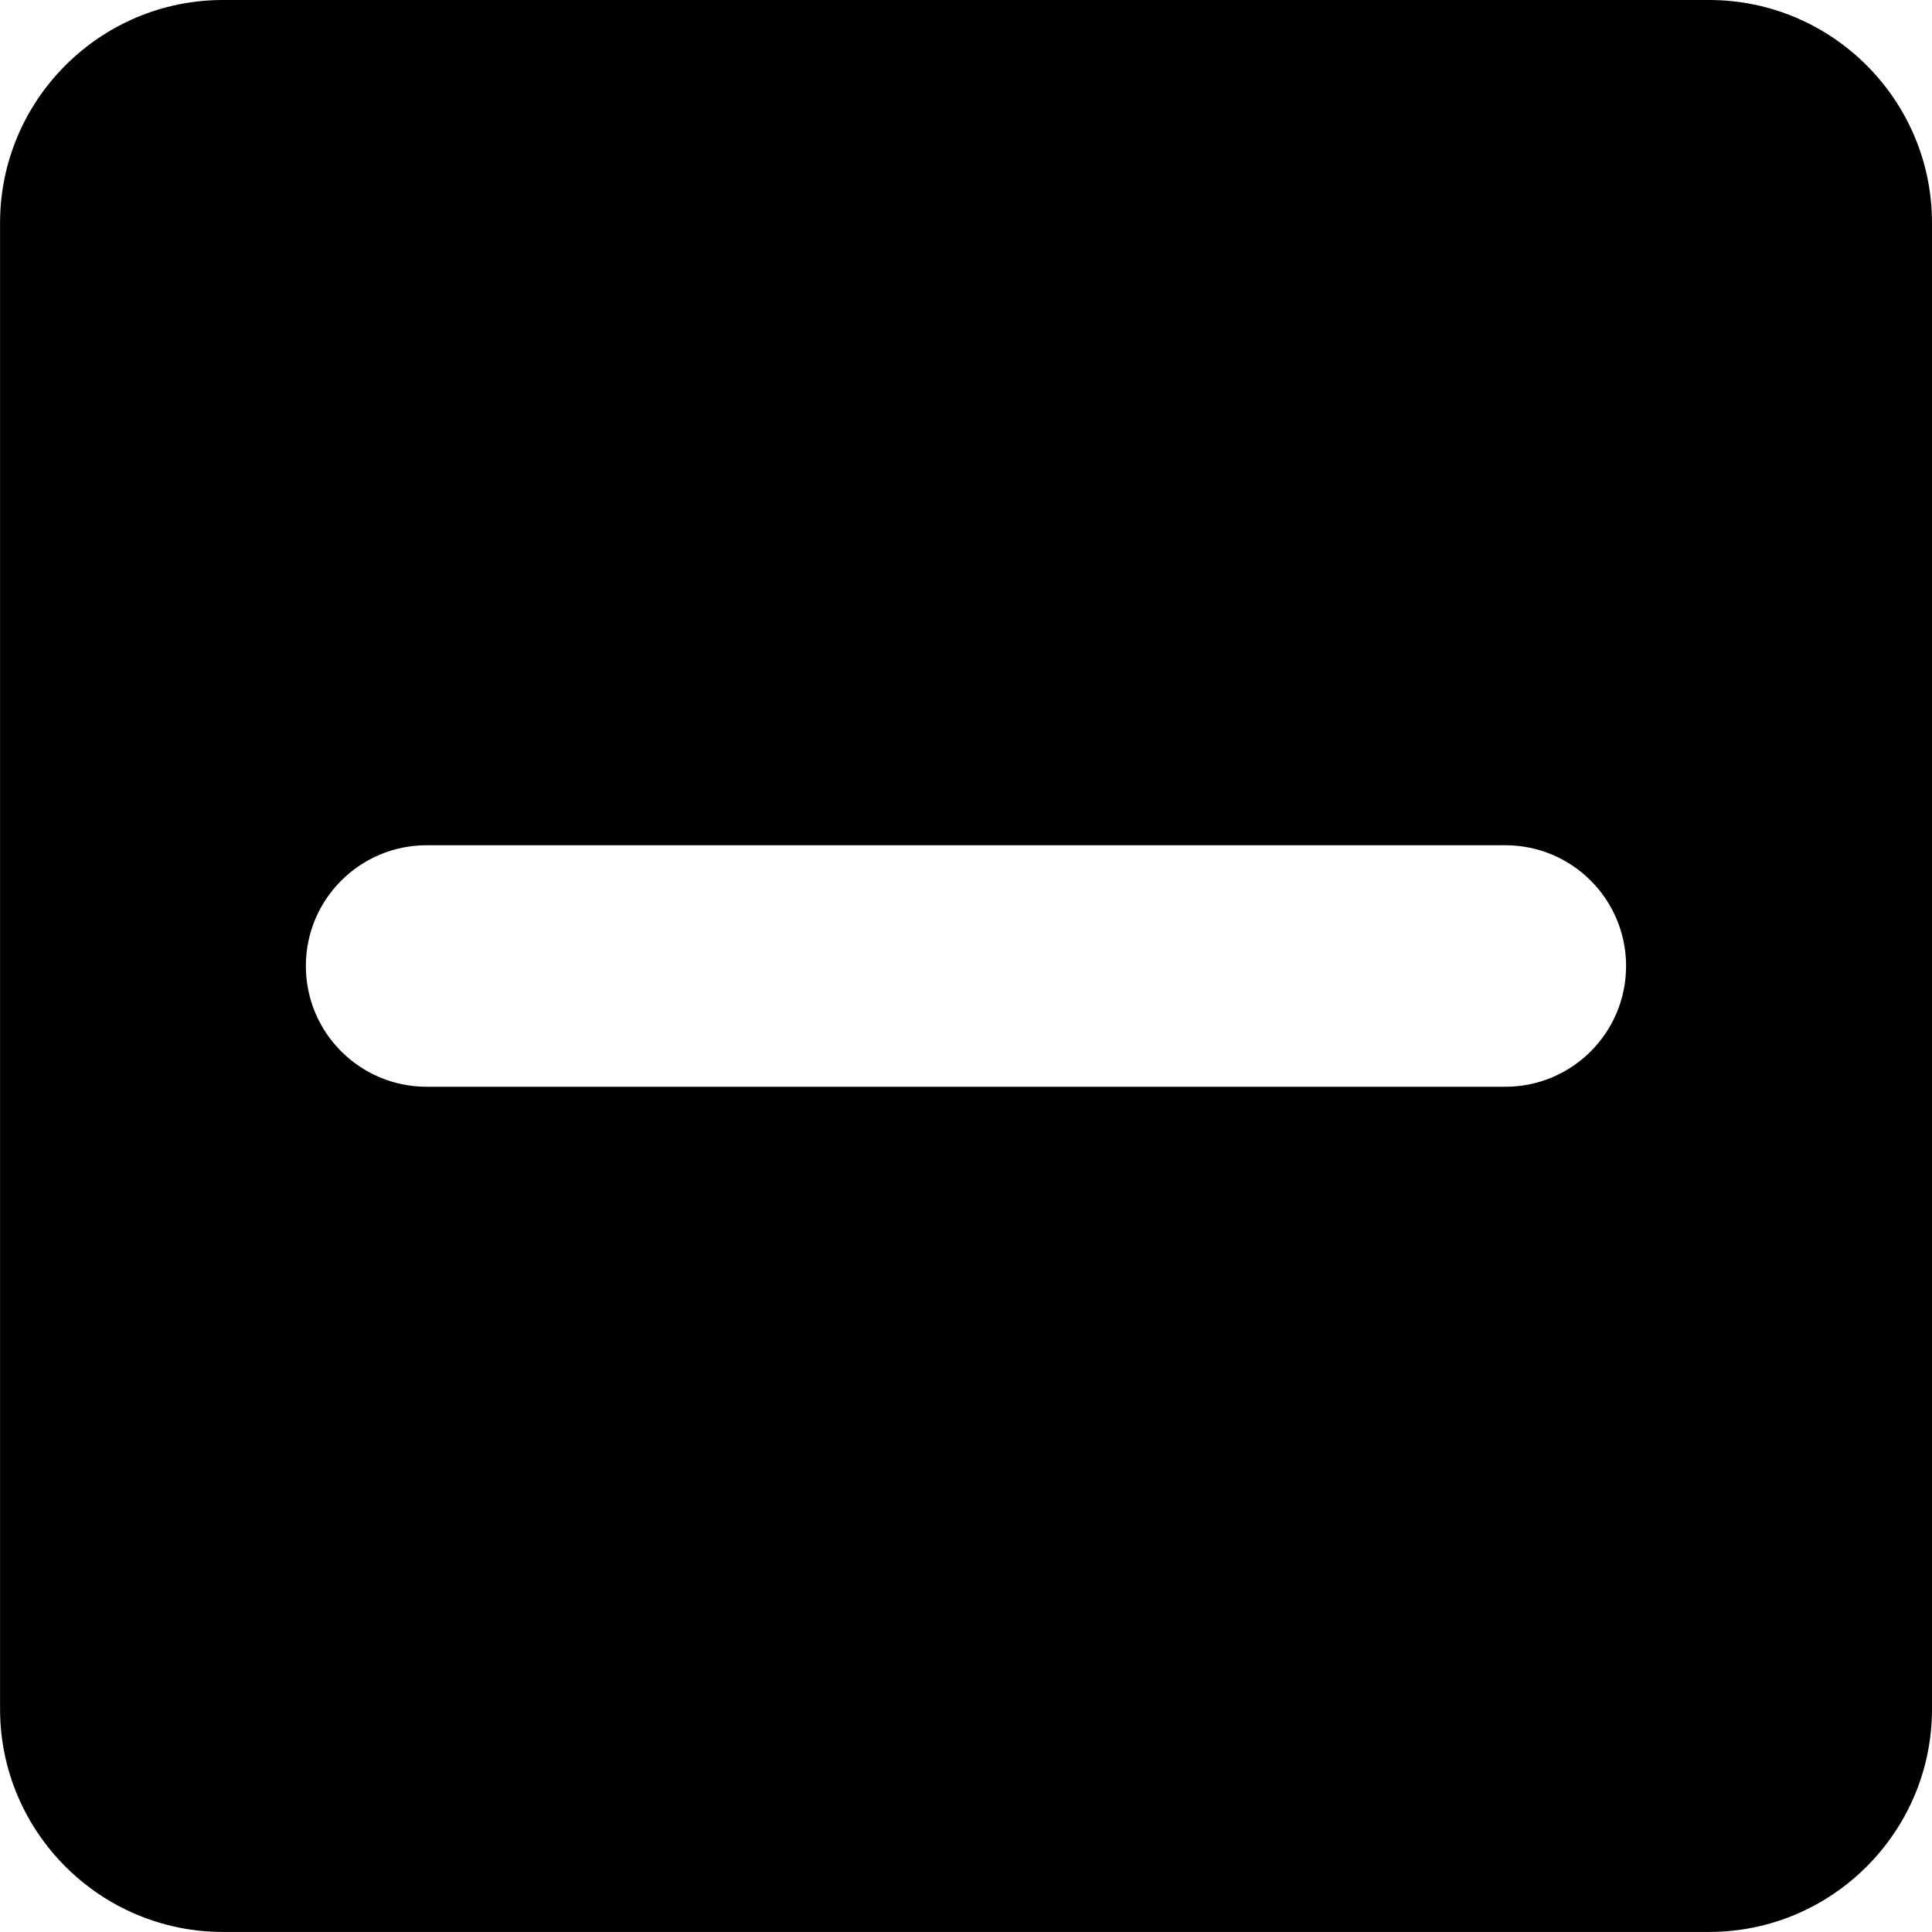 <!-- Generated by IcoMoon.io -->
<svg version="1.1" xmlns="http://www.w3.org/2000/svg" width="32" height="32" viewBox="0 0 32 32">
<path d="M28.308 0h-24.615c-2.036 0-3.692 1.656-3.692 3.692v24.615c0 2.036 1.656 3.692 3.692 3.692h24.615c2.036 0 3.692-1.656 3.692-3.692v-24.615c0-2.036-1.656-3.692-3.692-3.692zM24.933 18h-17.867c-1.104 0-2-0.895-2-2s0.896-2 2-2h17.867c1.105 0 2 0.895 2 2s-0.895 2-2 2z"></path>
</svg>
